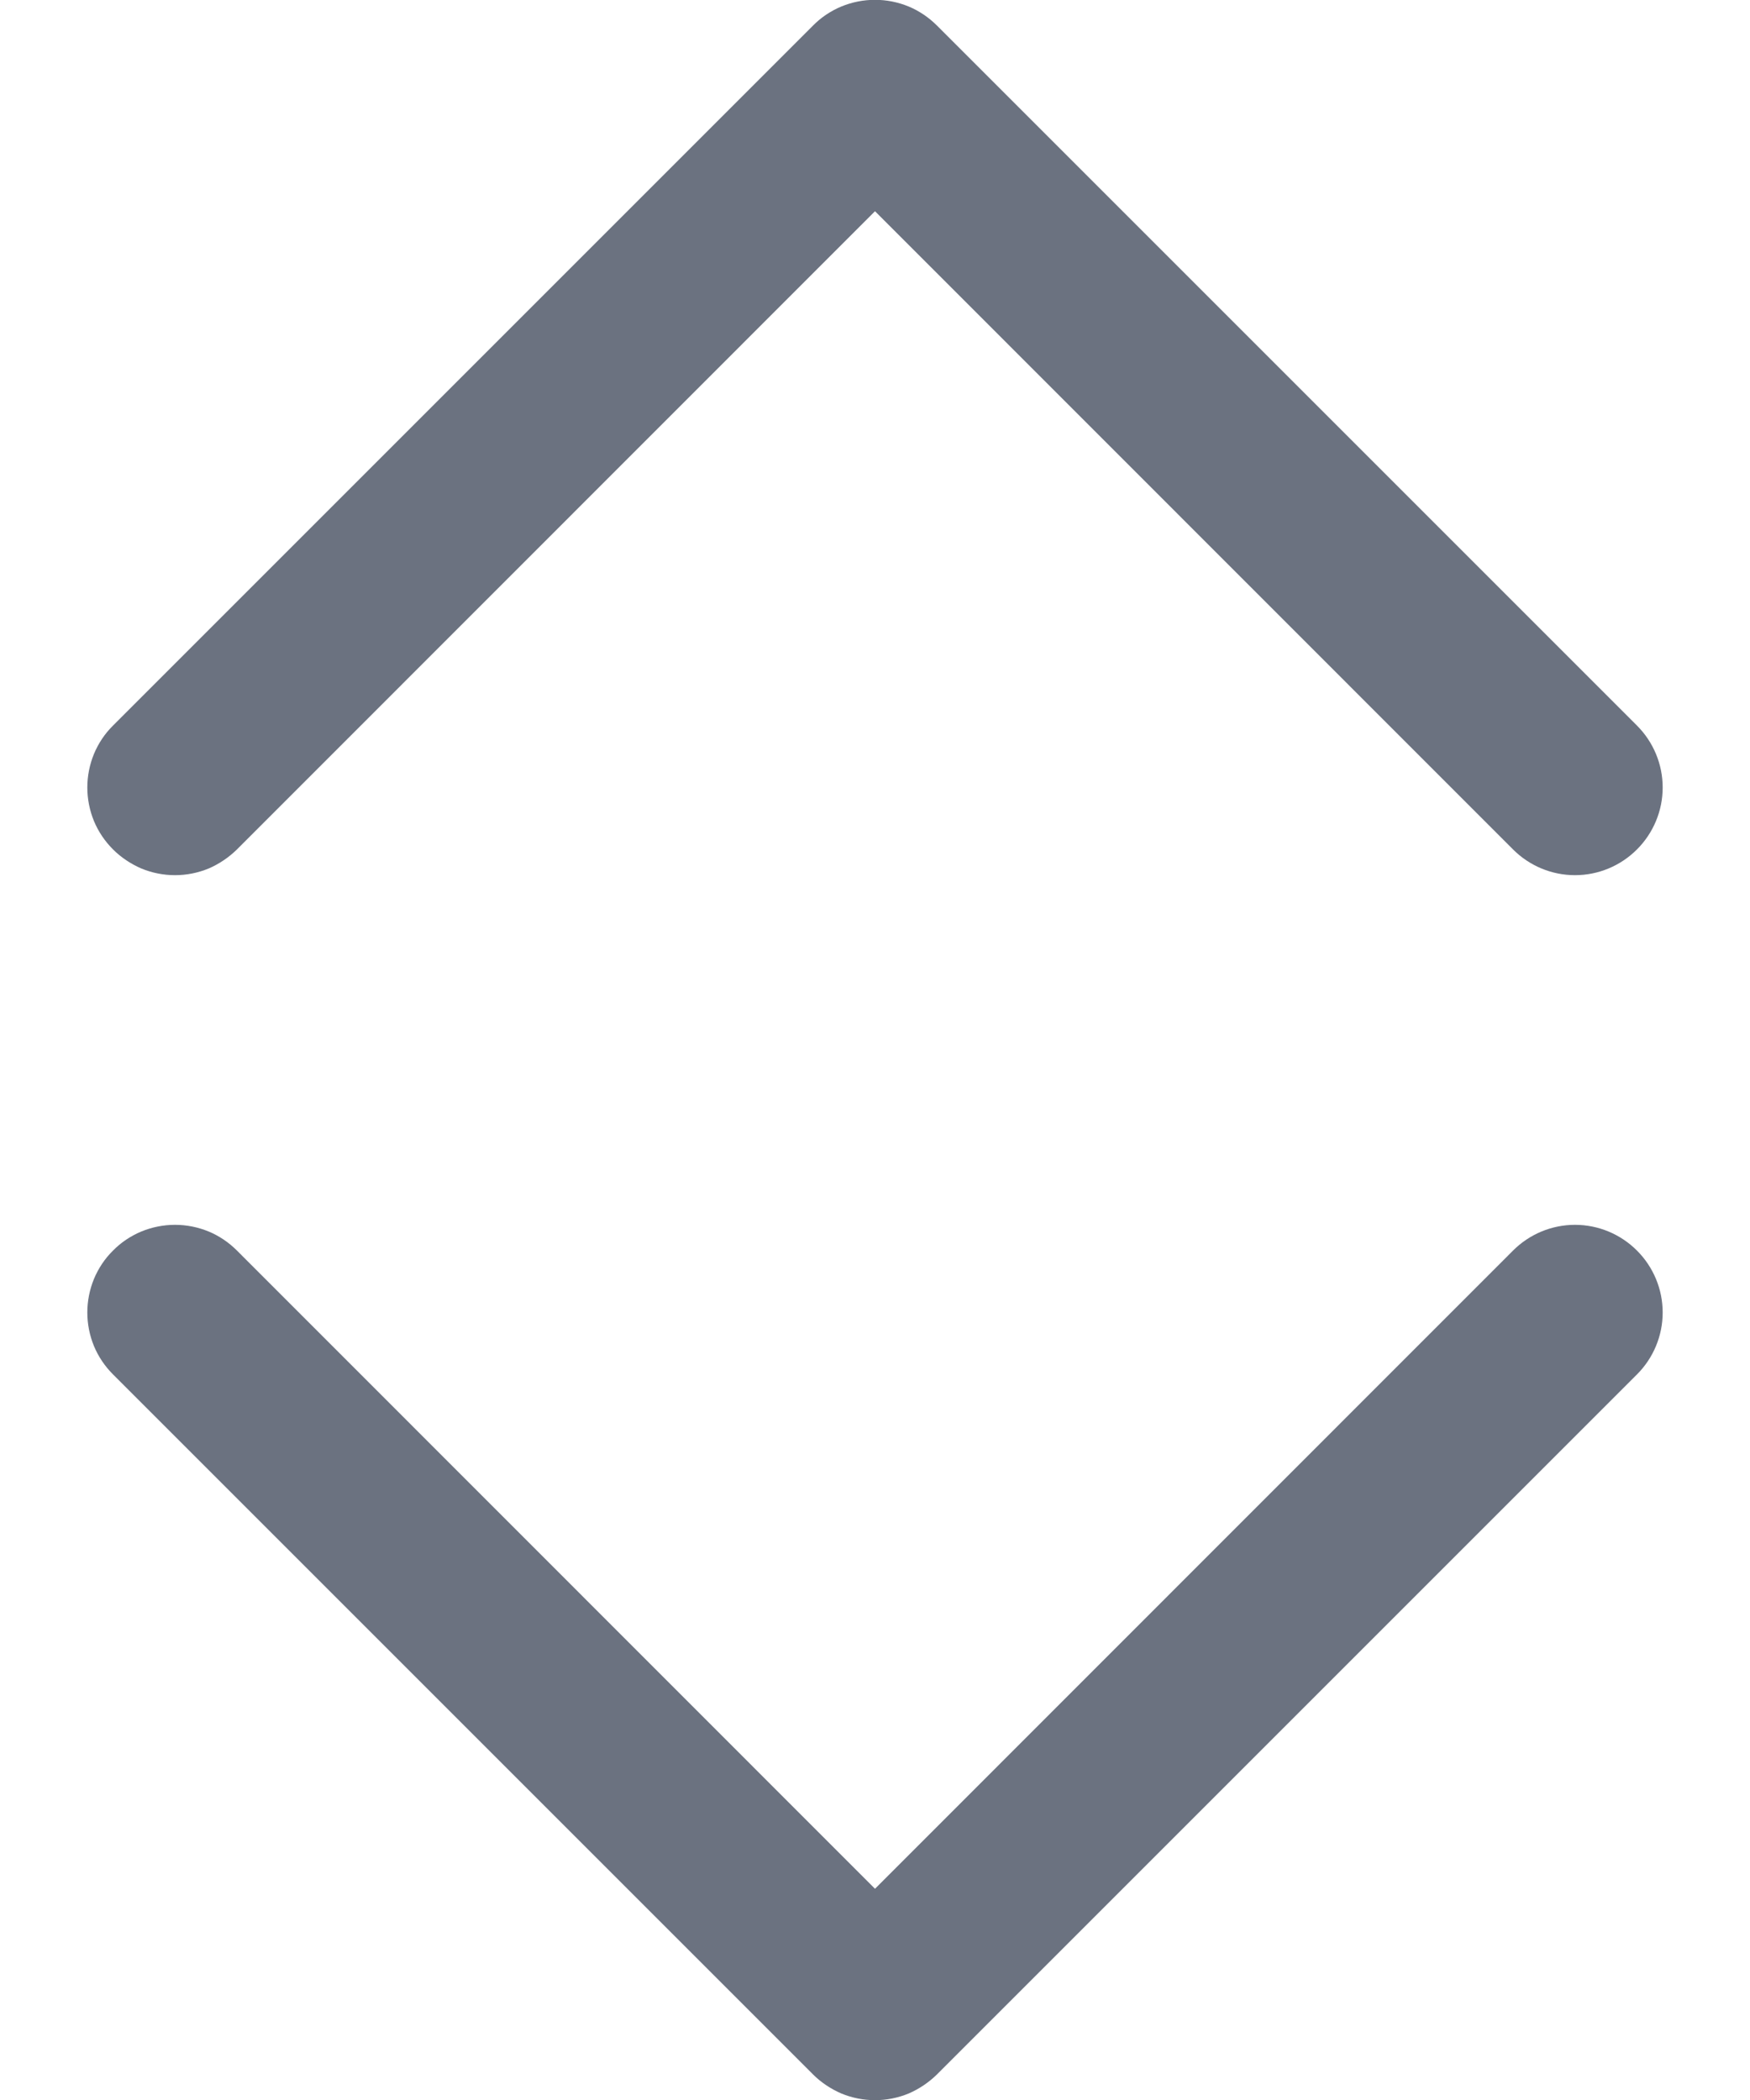 <svg width="10" height="12" viewBox="0 0 10 12" fill="none" xmlns="http://www.w3.org/2000/svg">
<path fill-rule="evenodd" clip-rule="evenodd" d="M0.646 7.146C0.692 7.099 0.748 7.062 0.808 7.037C0.869 7.012 0.934 6.999 1 6.999C1.066 6.999 1.131 7.012 1.192 7.037C1.252 7.062 1.307 7.099 1.354 7.146L5 10.793L8.646 7.146C8.74 7.052 8.867 6.999 9 6.999C9.133 6.999 9.26 7.052 9.354 7.146C9.448 7.24 9.501 7.367 9.501 7.5C9.501 7.633 9.448 7.76 9.354 7.854L5.354 11.854C5.307 11.9 5.252 11.937 5.192 11.963C5.131 11.988 5.066 12.001 5 12.001C4.934 12.001 4.869 11.988 4.808 11.963C4.748 11.937 4.692 11.9 4.646 11.854L0.646 7.854C0.599 7.807 0.562 7.752 0.537 7.692C0.512 7.631 0.499 7.566 0.499 7.5C0.499 7.434 0.512 7.369 0.537 7.308C0.562 7.248 0.599 7.192 0.646 7.146ZM0.646 4.854C0.692 4.9 0.748 4.937 0.808 4.963C0.869 4.988 0.934 5.001 1 5.001C1.066 5.001 1.131 4.988 1.192 4.963C1.252 4.937 1.307 4.9 1.354 4.854L5 1.207L8.646 4.854C8.74 4.948 8.867 5.001 9 5.001C9.133 5.001 9.26 4.948 9.354 4.854C9.448 4.76 9.501 4.633 9.501 4.5C9.501 4.367 9.448 4.24 9.354 4.146L5.354 0.146C5.307 0.099 5.252 0.062 5.192 0.037C5.131 0.012 5.066 -0.001 5 -0.001C4.934 -0.001 4.869 0.012 4.808 0.037C4.748 0.062 4.692 0.099 4.646 0.146L0.646 4.146C0.599 4.192 0.562 4.248 0.537 4.308C0.512 4.369 0.499 4.434 0.499 4.5C0.499 4.566 0.512 4.631 0.537 4.692C0.562 4.752 0.599 4.807 0.646 4.854Z" fill="#6B7280"/>
</svg>
